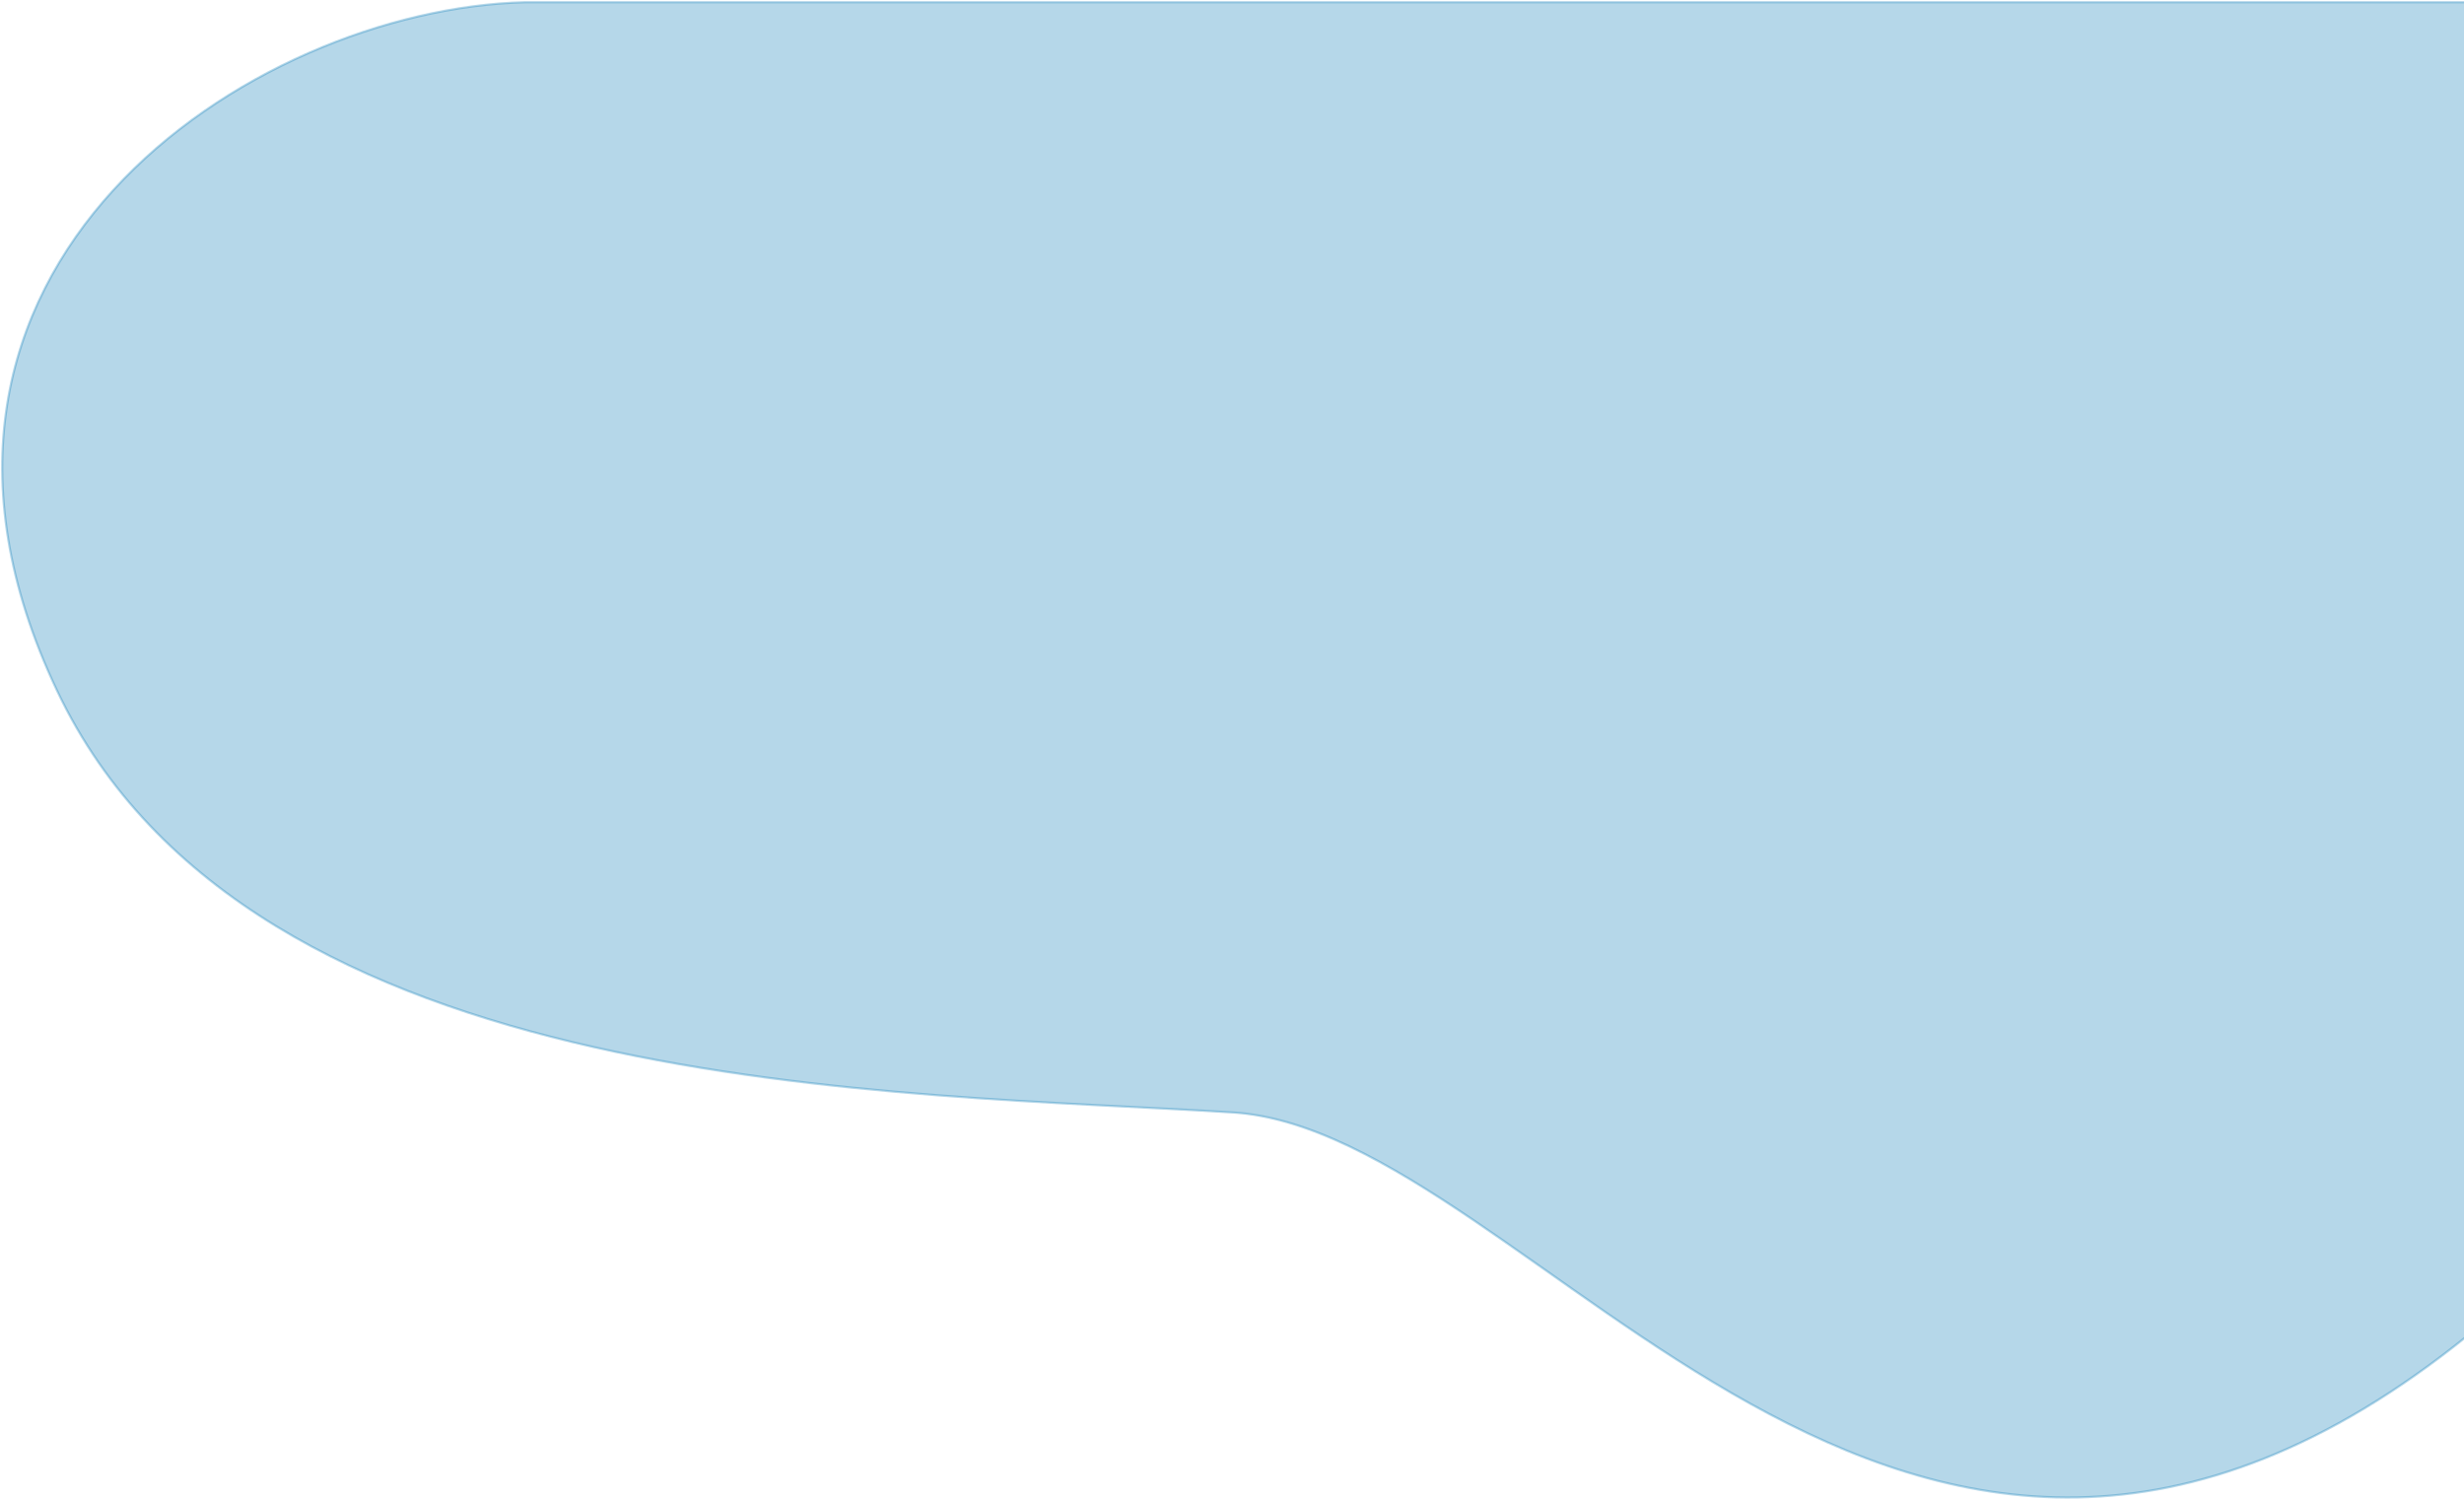 <svg width="1104" height="672" viewBox="0 0 1104 672" fill="none" xmlns="http://www.w3.org/2000/svg">
<path d="M1106 1V598.166C850.64 804.775 687.959 507.058 552.448 498.488C403.696 489.081 112.433 492.625 25.581 309.506C-64.526 119.524 113.128 4.007 235.139 1H1106Z" fill="#0077B6" fill-opacity="0.29" stroke="#0077B6" stroke-opacity="0.29"/>
</svg>
